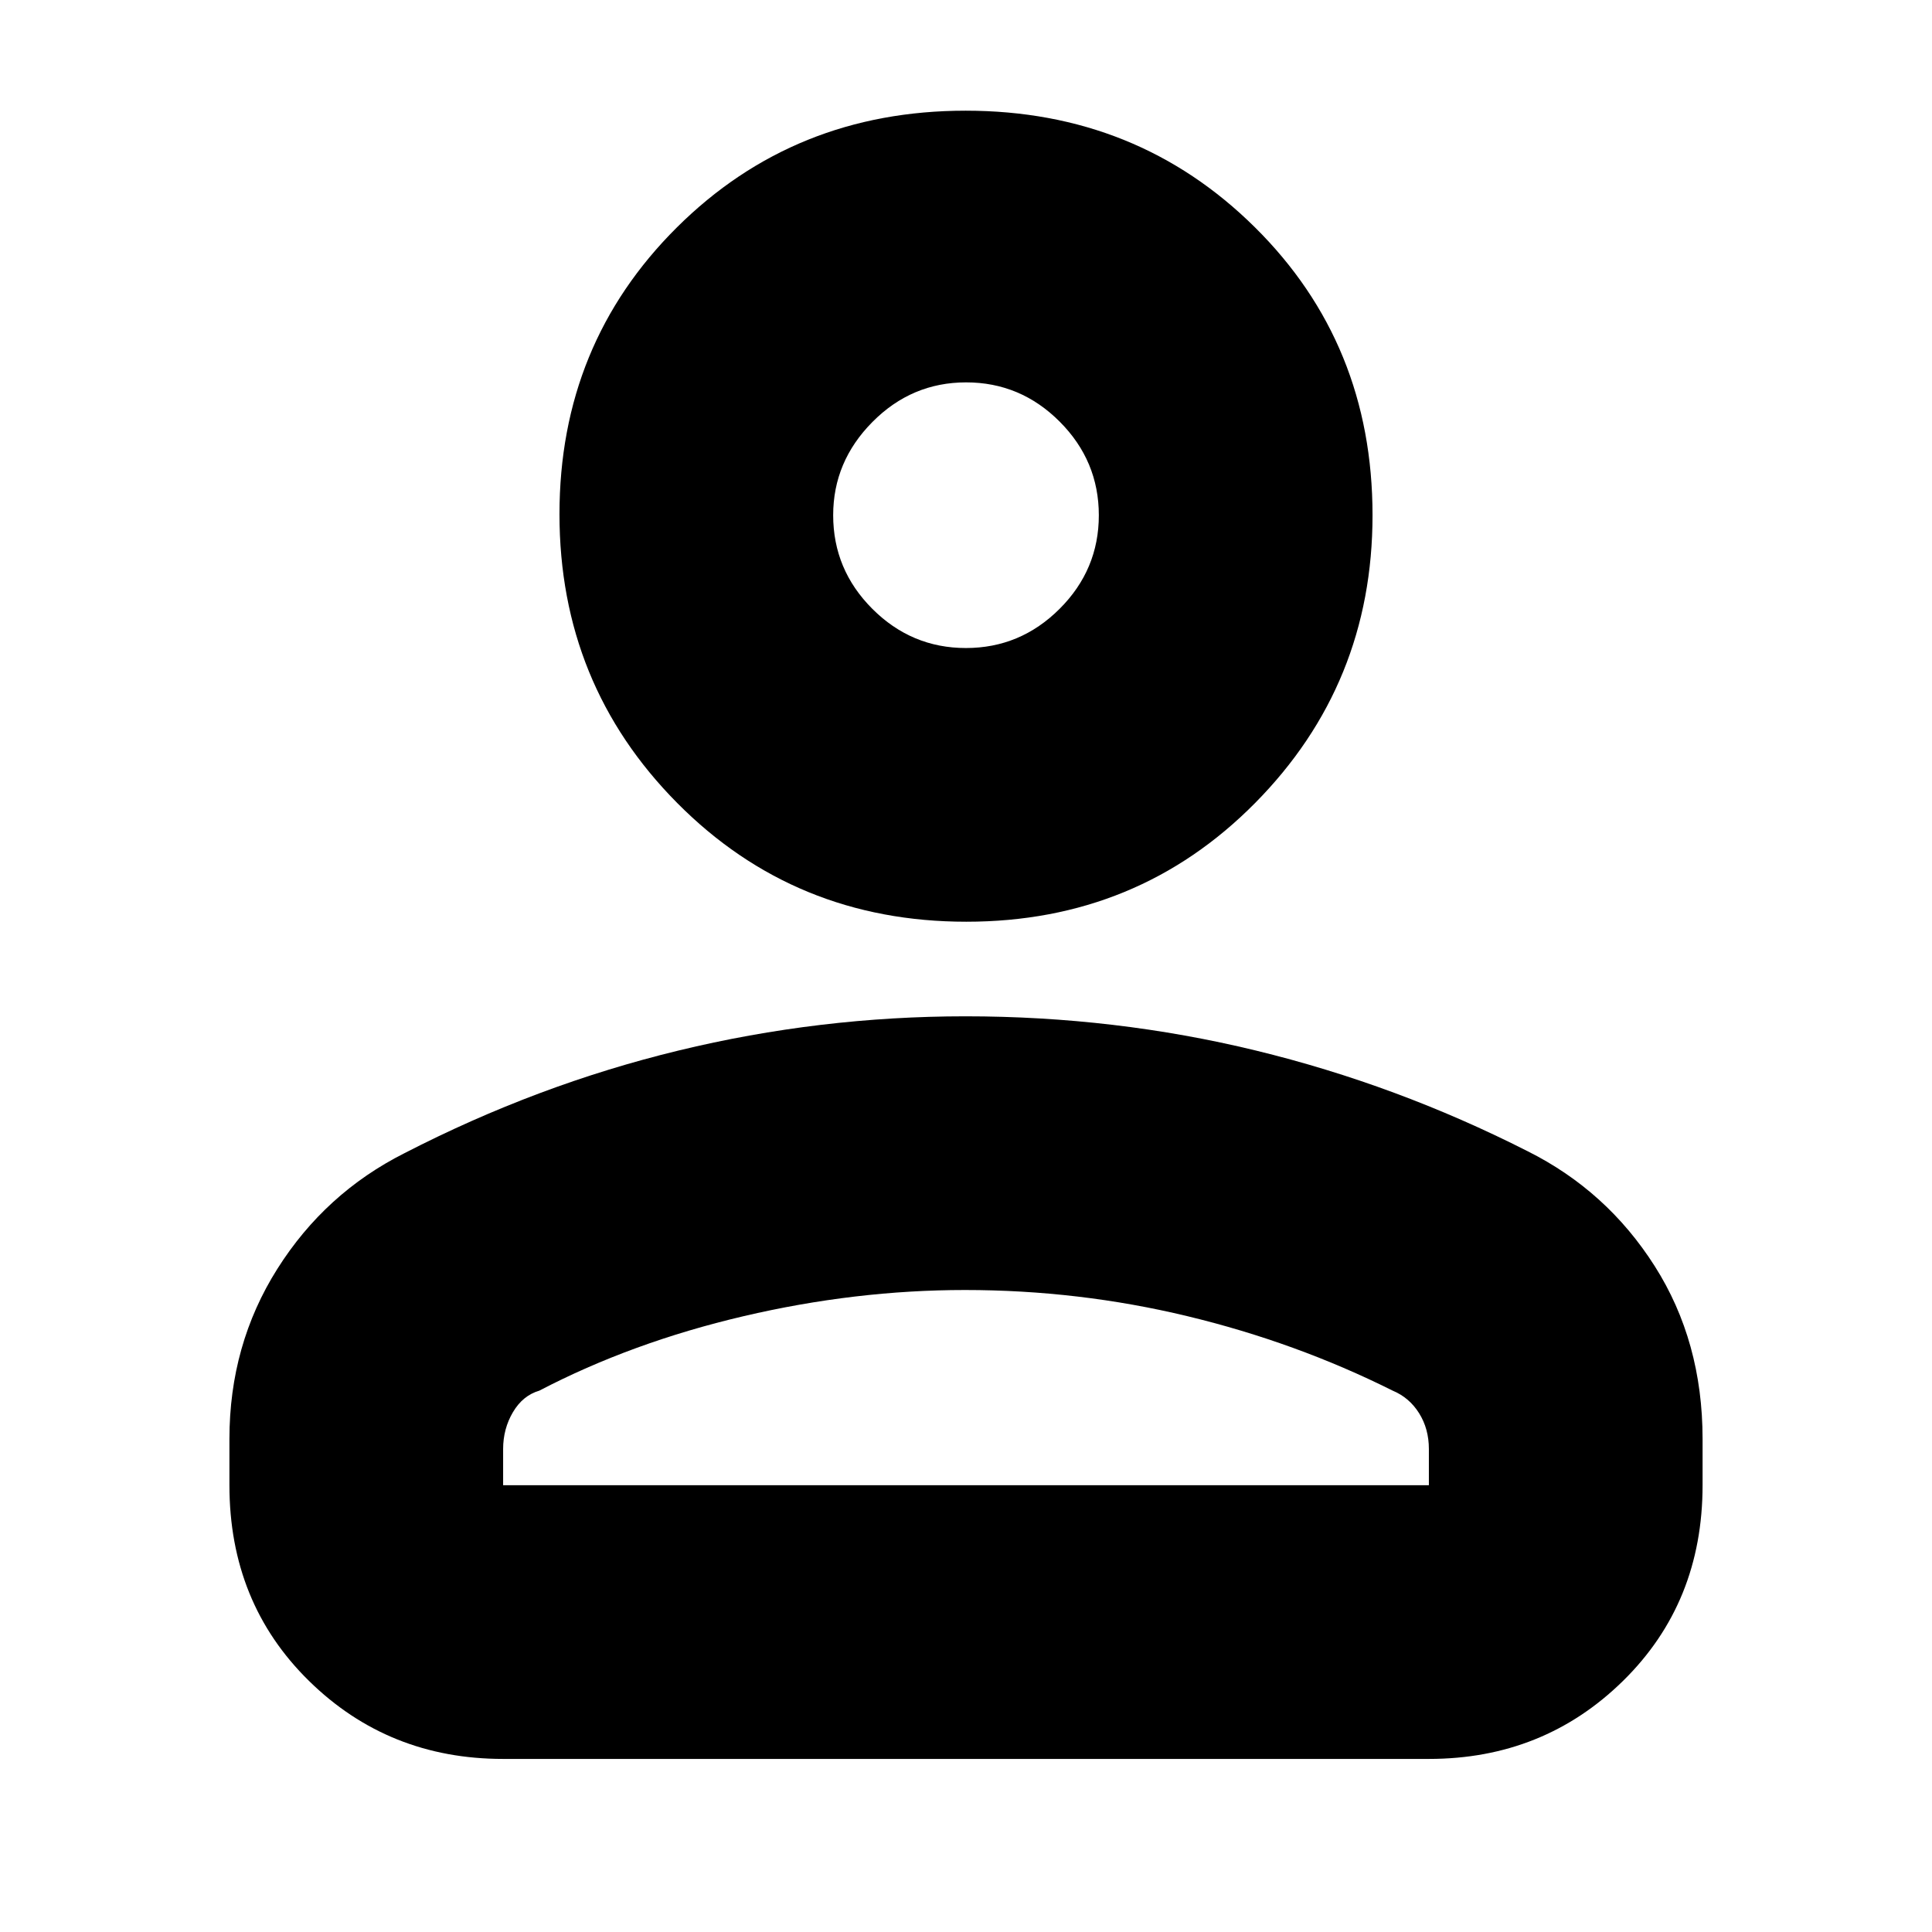 <svg xmlns="http://www.w3.org/2000/svg" height="24" viewBox="0 -960 960 960" width="24"><path d="M480.16-502Q395-502 336.5-561T278-704.5q0-84.5 58.34-142.5t143.5-58q85.16 0 143.66 57.89T682-704q0 84-58.34 143t-143.5 59ZM114-222v-23q0-46.77 23.79-84.47Q161.58-367.16 201-387q66-34 136.17-51 70.18-17 142.55-17Q554-455 624-438t135 50q39.42 19.69 63.21 57.11T846-245v23q0 58.4-39.5 97.2Q767-86 710-86H250q-57 0-96.5-38.8T114-222Zm136 0h460v-18q0-10.03-4.87-17.8-4.88-7.77-13.13-11.2-48-24-102-37t-110.5-13q-54.5 0-110 13T268-269q-8.25 2.43-13.12 10.7Q250-250.03 250-240v18Zm229.96-416q27.04 0 46.54-19.46 19.5-19.47 19.5-46.5 0-27.04-19.46-46.54-19.47-19.5-46.5-19.5-27.04 0-46.54 19.68T414-704q0 27.05 19.46 46.53Q452.93-638 479.96-638Zm.04-66Zm0 482Z"/></svg>